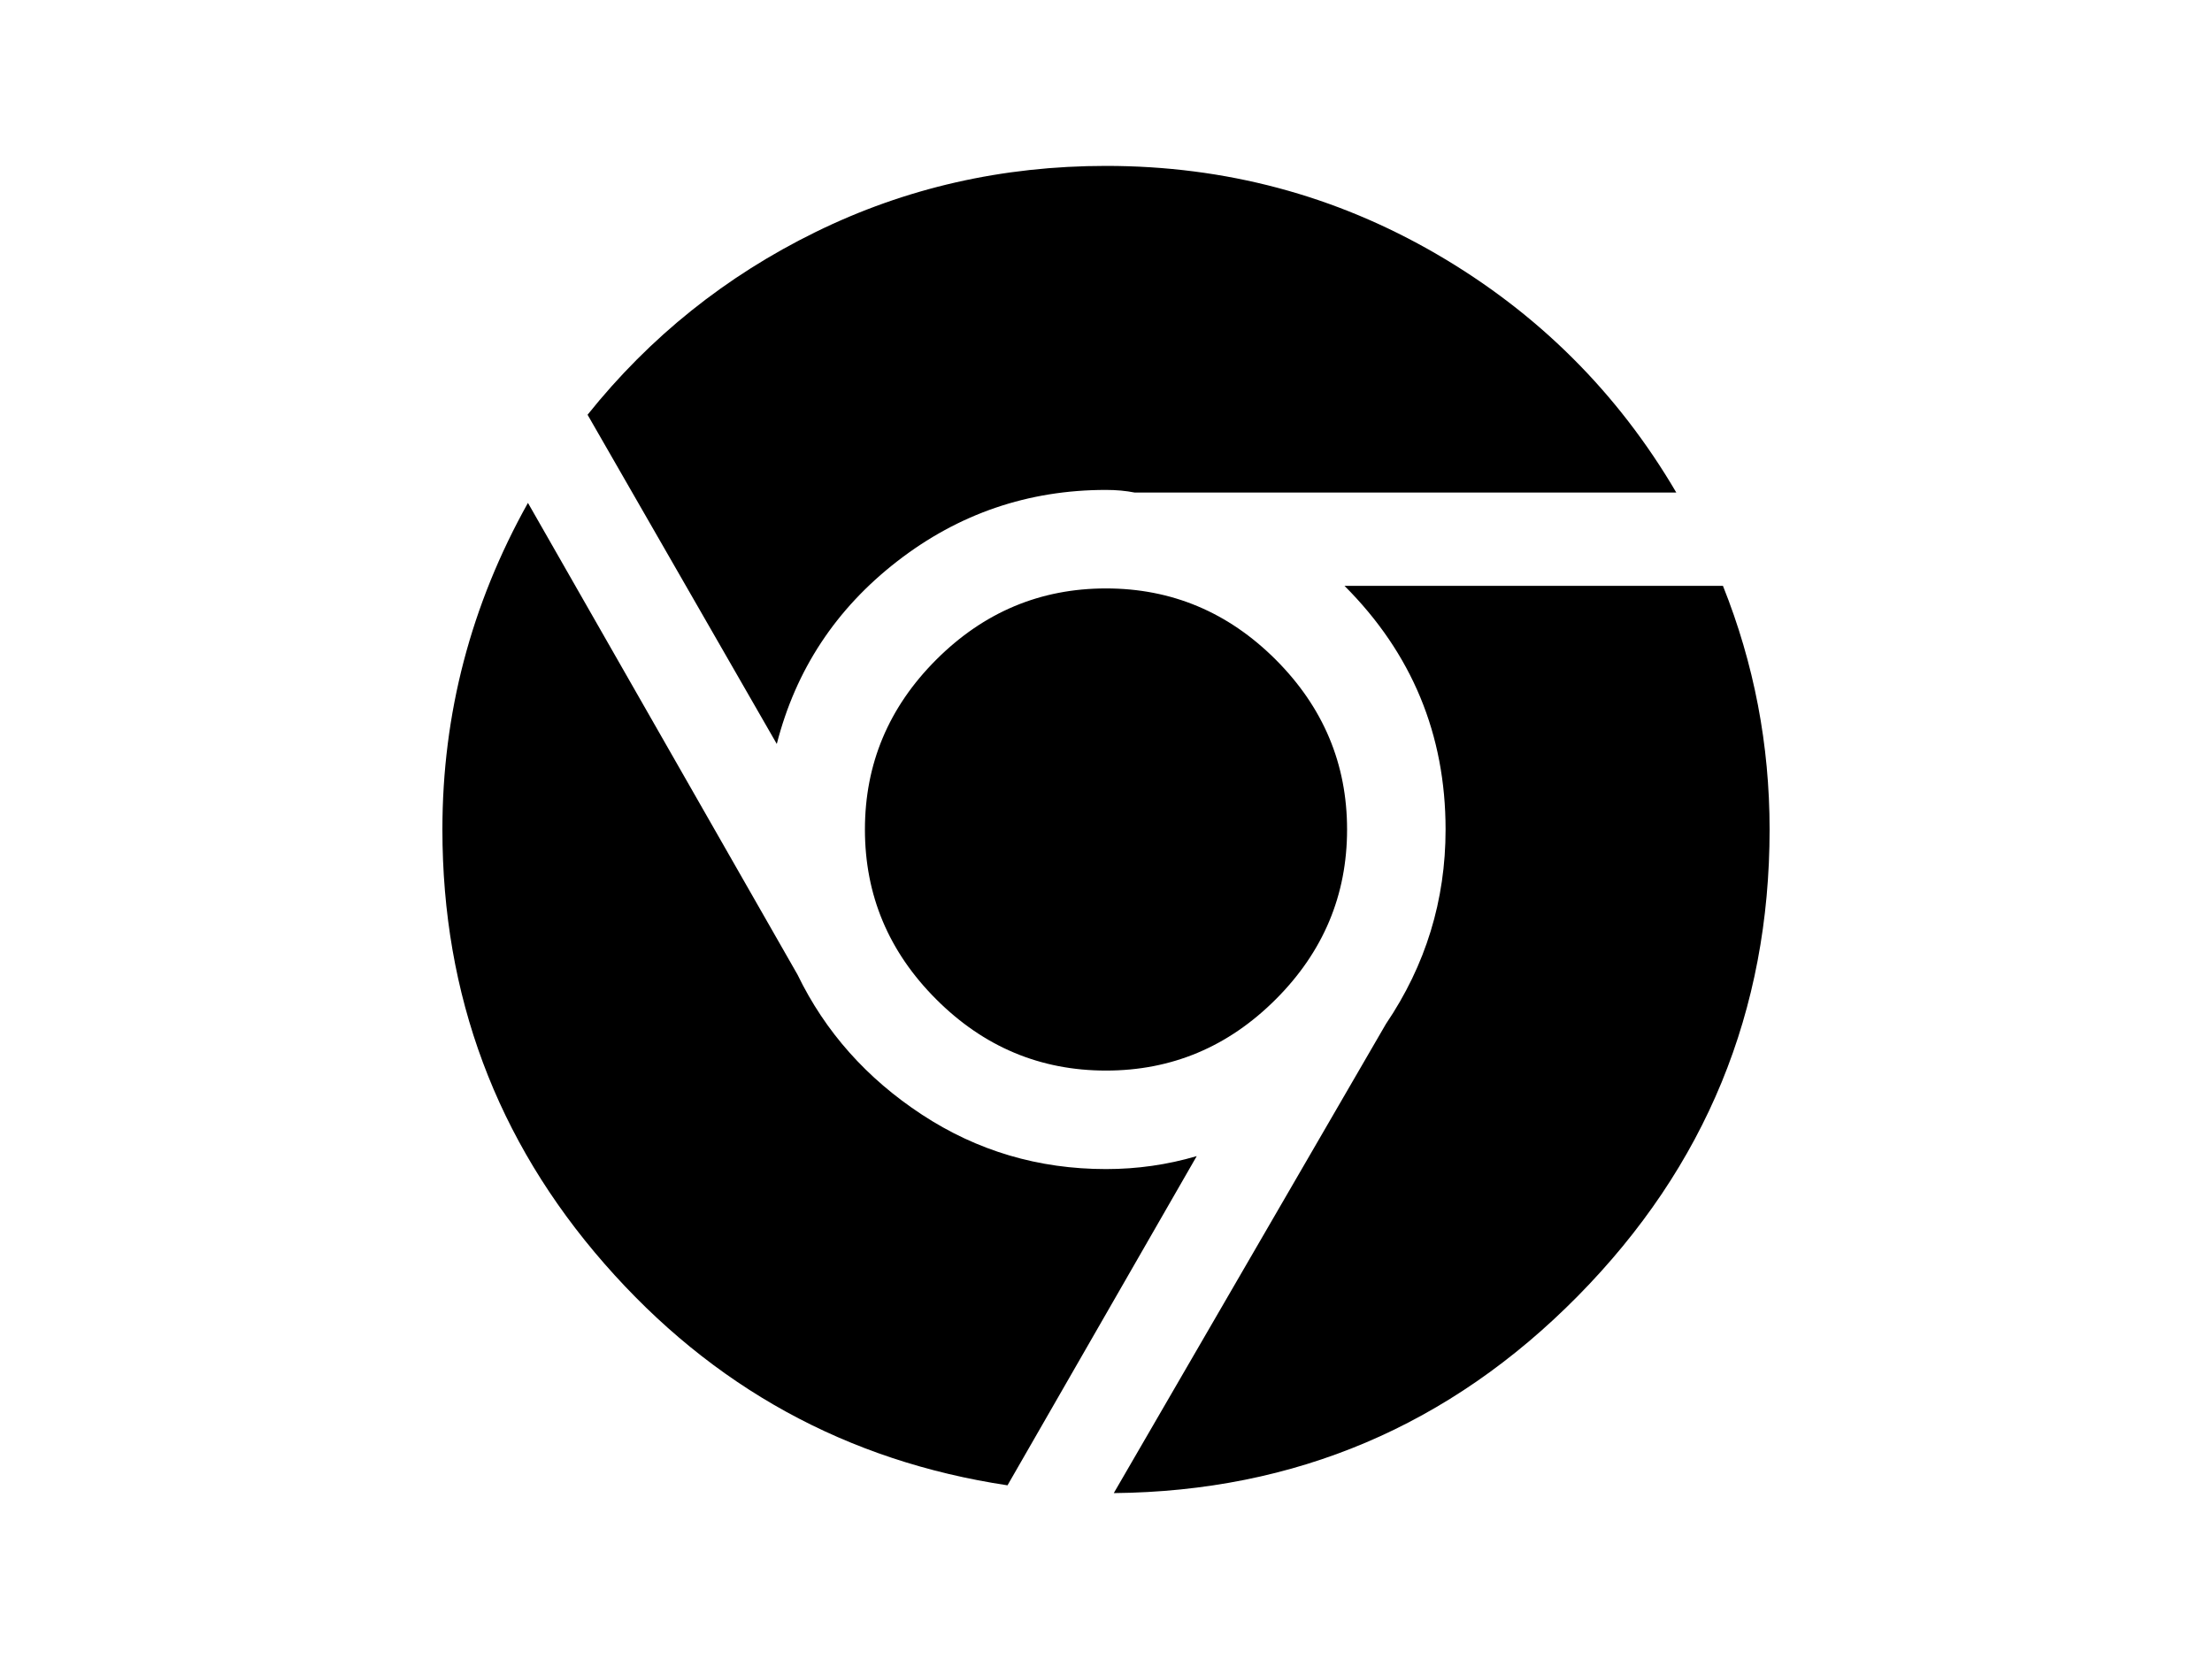 <?xml version="1.0" encoding="utf-8"?>
<!-- Generator: Adobe Illustrator 17.0.0, SVG Export Plug-In . SVG Version: 6.00 Build 0)  -->
<!DOCTYPE svg PUBLIC "-//W3C//DTD SVG 1.1//EN" "http://www.w3.org/Graphics/SVG/1.1/DTD/svg11.dtd">
<svg version="1.1" id="Layer_1" xmlns="http://www.w3.org/2000/svg" xmlns:xlink="http://www.w3.org/1999/xlink" x="0px" y="0px"
	 width="1000px" height="750px" viewBox="0 0 1000 750" enable-background="new 0 0 1000 750" xml:space="preserve">
<g>
	<path d="M541.015,522.657l-85.546,148.828c-72.657-10.948-133.409-44.326-182.227-100.196C224.409,515.44,200,450,200,375
		c0-52.334,12.89-101.552,38.672-147.656l121.875,213.281c12.49,25.782,31.24,46.875,56.25,63.282
		c24.995,16.406,52.734,24.609,83.203,24.609C514.062,528.516,527.724,526.573,541.015,522.657z M351.172,336.329L265.625,187.5
		c28.125-35.156,62.495-62.695,103.125-82.617C409.365,84.961,453.125,75,500,75c53.906,0,103.711,13.291,149.414,39.844
		c45.703,26.568,81.826,62.51,108.398,107.813H512.89c-3.916-0.772-8.203-1.172-12.89-1.172c-35.156,0-66.611,10.747-94.336,32.226
		C377.925,275.205,359.761,302.745,351.172,336.329z M423.242,451.758c-21.494-21.474-32.227-47.06-32.227-76.758
		c0-29.682,10.733-55.263,32.227-76.757c21.48-21.48,47.061-32.227,76.758-32.227c29.678,0,55.264,10.747,76.758,32.227
		c21.474,21.494,32.226,47.075,32.226,76.757c0,29.698-10.752,55.284-32.226,76.758c-21.494,21.494-47.08,32.227-76.758,32.227
		C470.303,483.985,444.722,473.252,423.242,451.758z M607.812,264.844h171.094C792.969,300,800,336.729,800,375
		c0,82.032-28.916,152.344-86.719,210.938C655.459,644.532,585.547,674.209,503.515,675l123.047-212.109
		c17.959-26.553,26.953-55.85,26.953-87.891C653.515,332.041,638.281,295.313,607.812,264.844z"/>
</g>
</svg>
